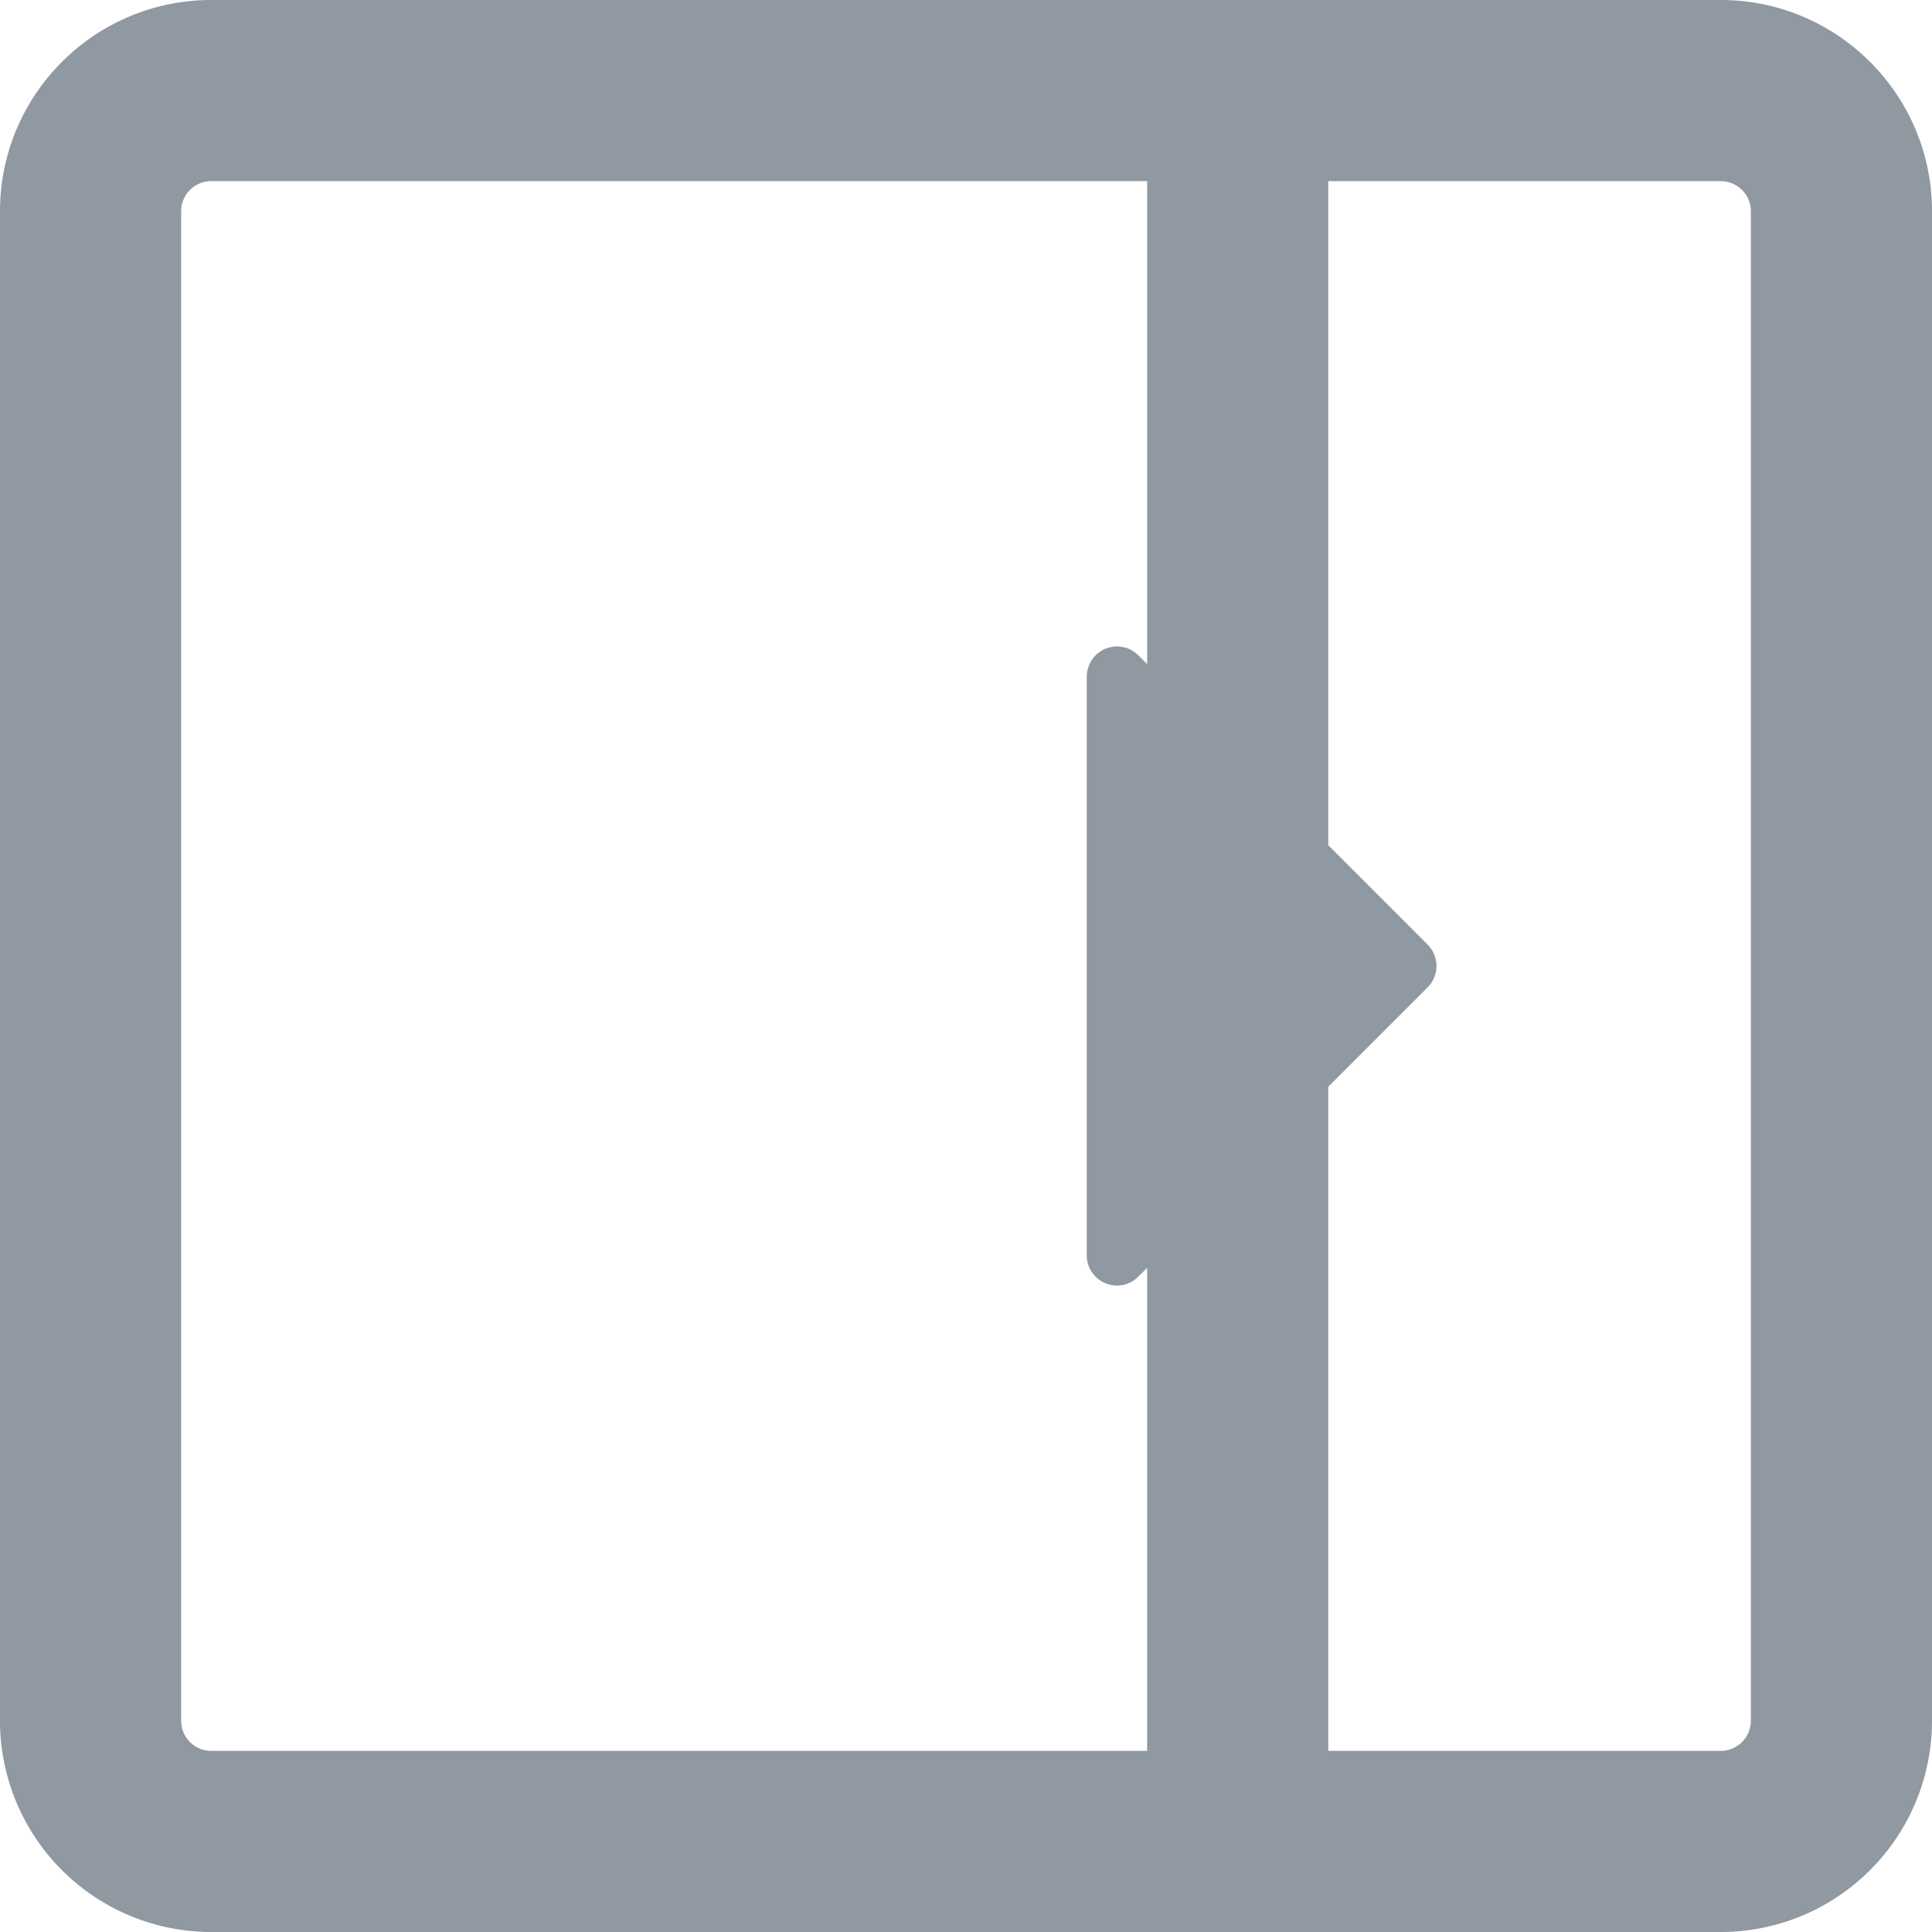 <?xml version="1.0" encoding="utf-8"?>
<svg xmlns="http://www.w3.org/2000/svg" aria-hidden="true" focusable="false" class="octicon octicon-sidebar-expand" viewBox="0 0 16 16" width="16" height="16" fill="currentColor" style="display: inline-block; user-select: none; vertical-align: text-bottom; overflow: visible;" xmlns:bx="https://boxy-svg.com"><defs><bx:export><bx:file format="svg"/></bx:export></defs><path d="M 4.177 8.177 L 6.573 10.573 C 6.709 10.709 6.941 10.647 6.991 10.461 C 6.997 10.44 7 10.418 7 10.396 L 7 5.604 C 7 5.412 6.792 5.291 6.625 5.387 C 6.606 5.398 6.589 5.411 6.573 5.427 L 4.177 7.823 C 4.079 7.921 4.079 8.079 4.177 8.177 L 4.177 8.177 Z" fill="#9098a1" style="transform-box: fill-box; transform-origin: 50% 50%;" transform="matrix(-1, 0, 0, -1, -0, 0)"/><path d="M0 1.75C0 .784.784 0 1.75 0h12.5C15.216 0 16 .784 16 1.75v12.5A1.75 1.75 0 0 1 14.25 16H1.75A1.75 1.75 0 0 1 0 14.25Zm1.75-.25a.25.25 0 0 0-.25.25v12.5c0 .138.112.25.25.25H9.5v-13Zm12.5 13a.25.25 0 0 0 .25-.25V1.75a.25.25 0 0 0-.25-.25H11v13Z" fill="#9098a1"/></svg>